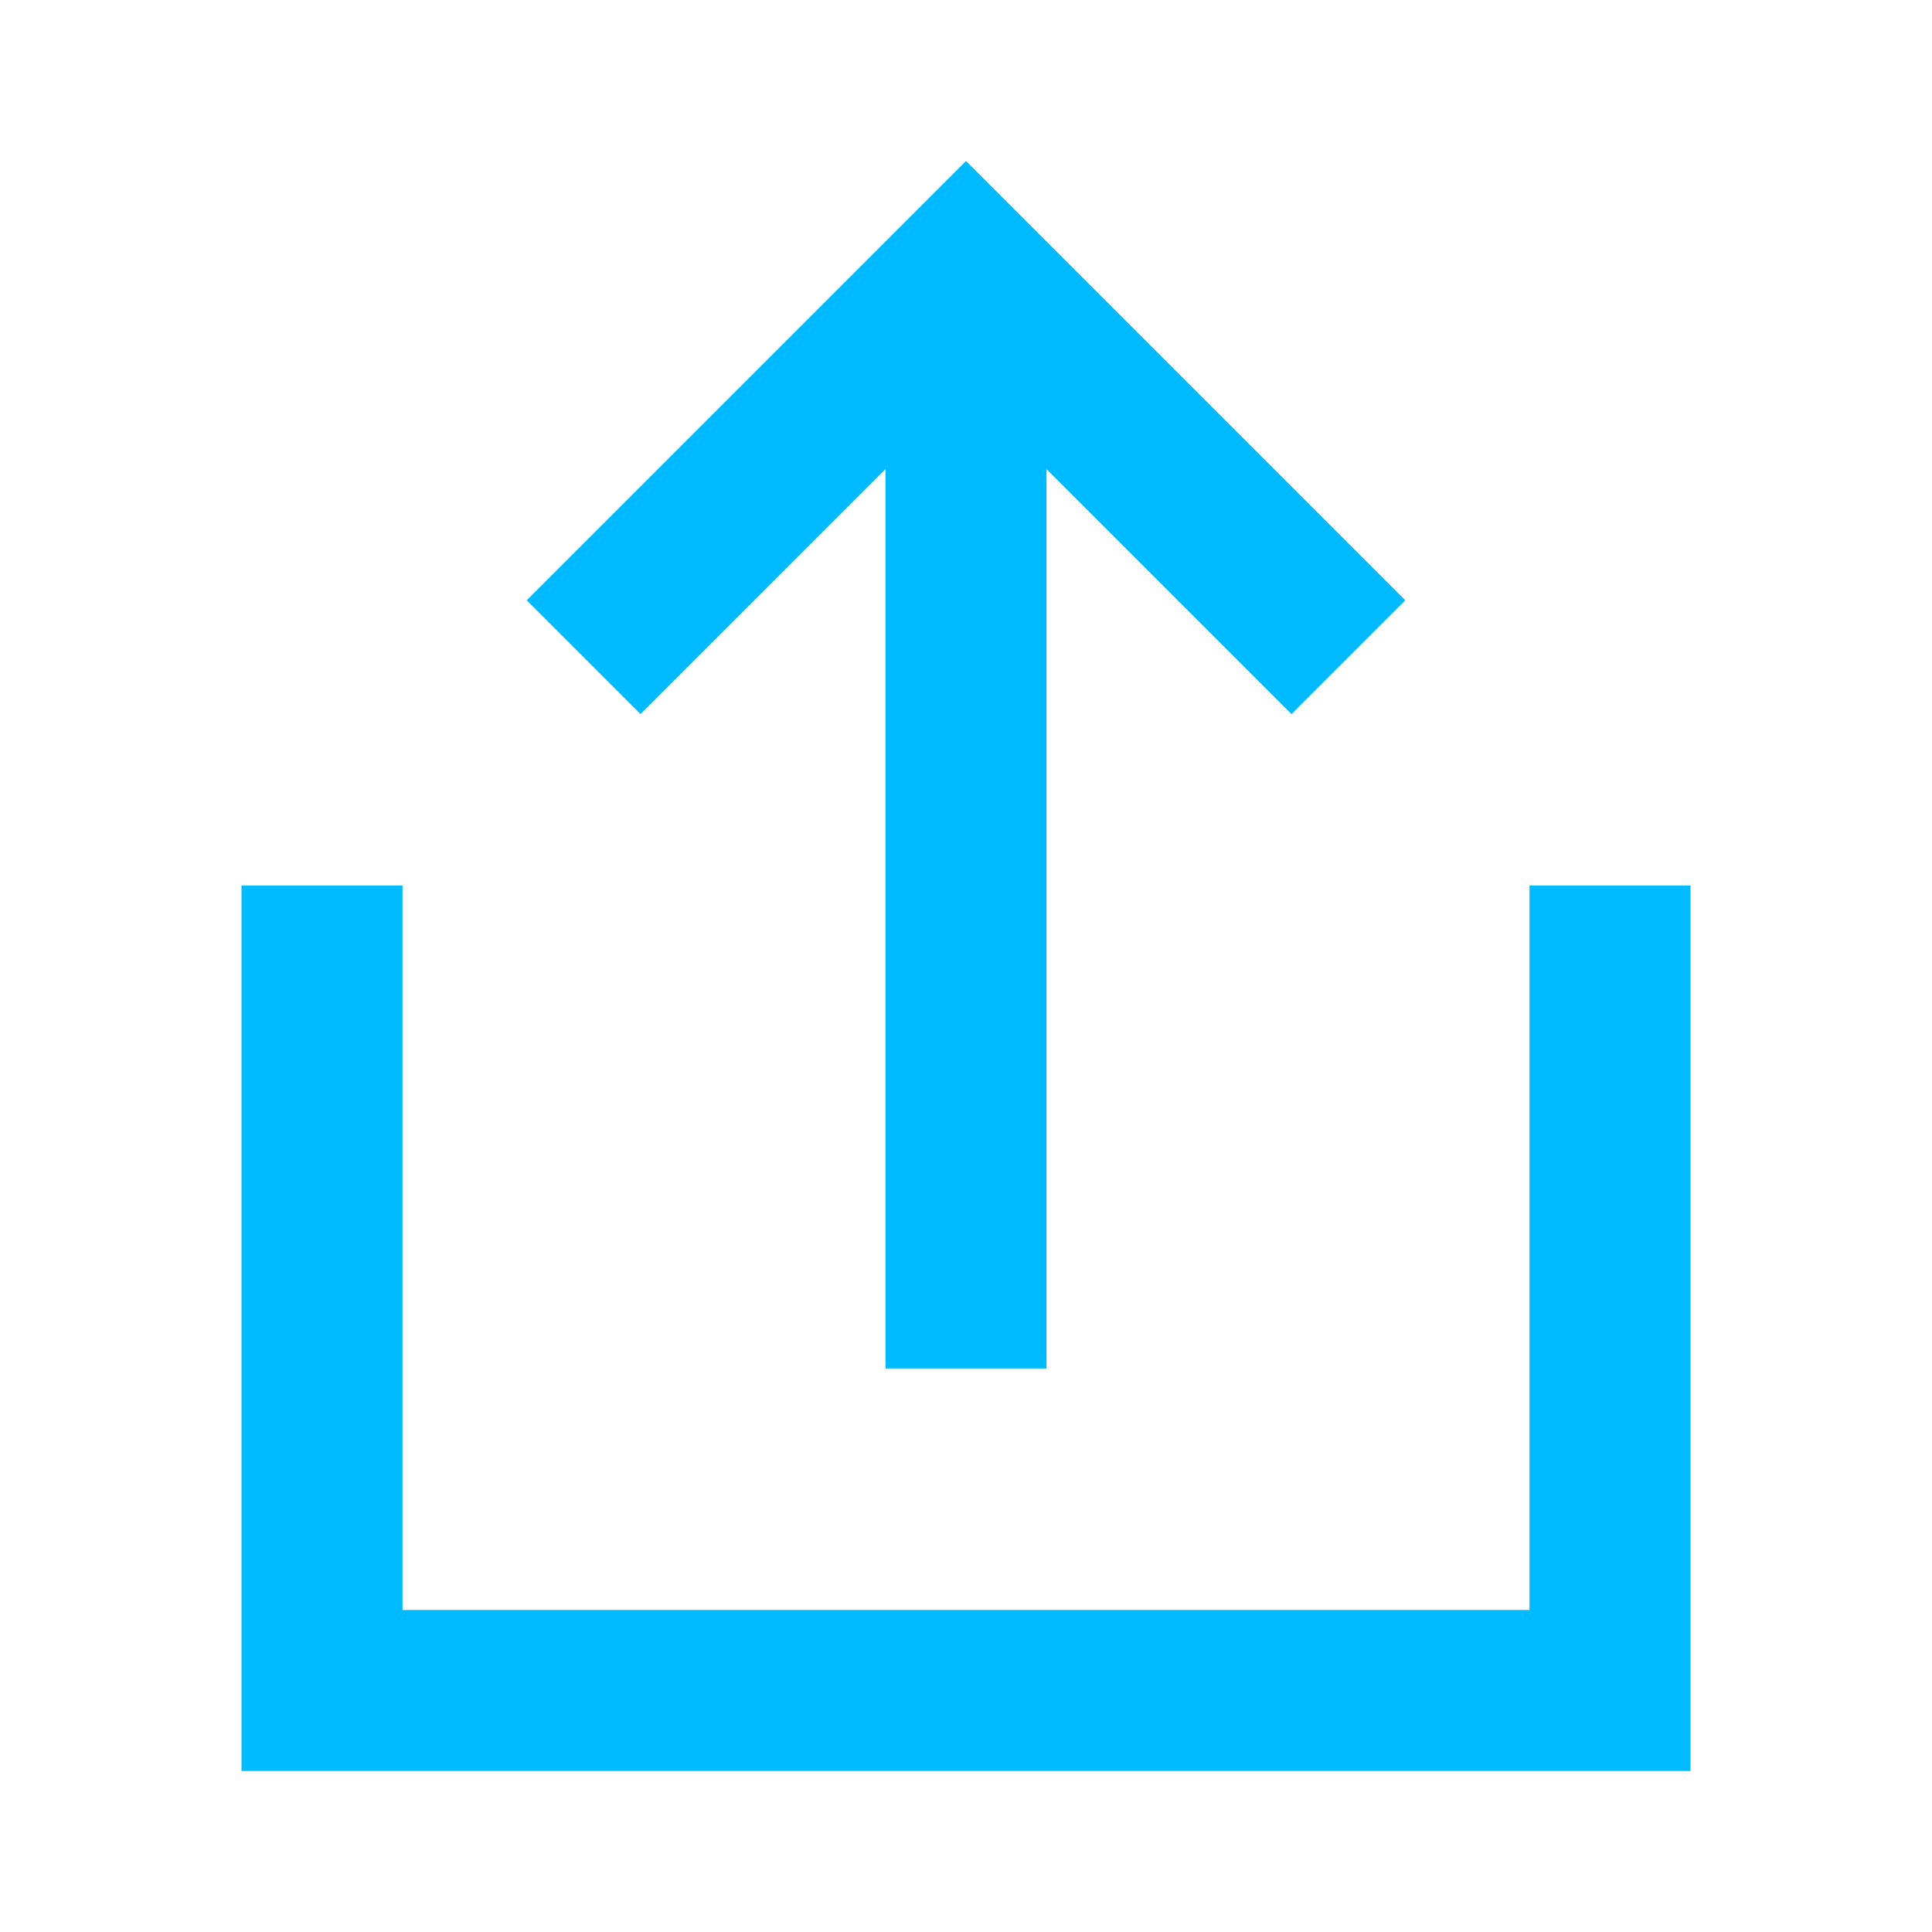 <svg width="24" height="24" viewBox="0 0 24 24" fill="none" xmlns="http://www.w3.org/2000/svg">
<path d="M12 2L17.457 7.457L16.043 8.871L13 5.828L13 17H11L11 5.828L7.957 8.871L6.543 7.457L12 2Z" fill="#00BAFF"/>
<path d="M19 11V20H5L5 11H3V22H21V11H19Z" fill="#00BAFF"/>
</svg>
